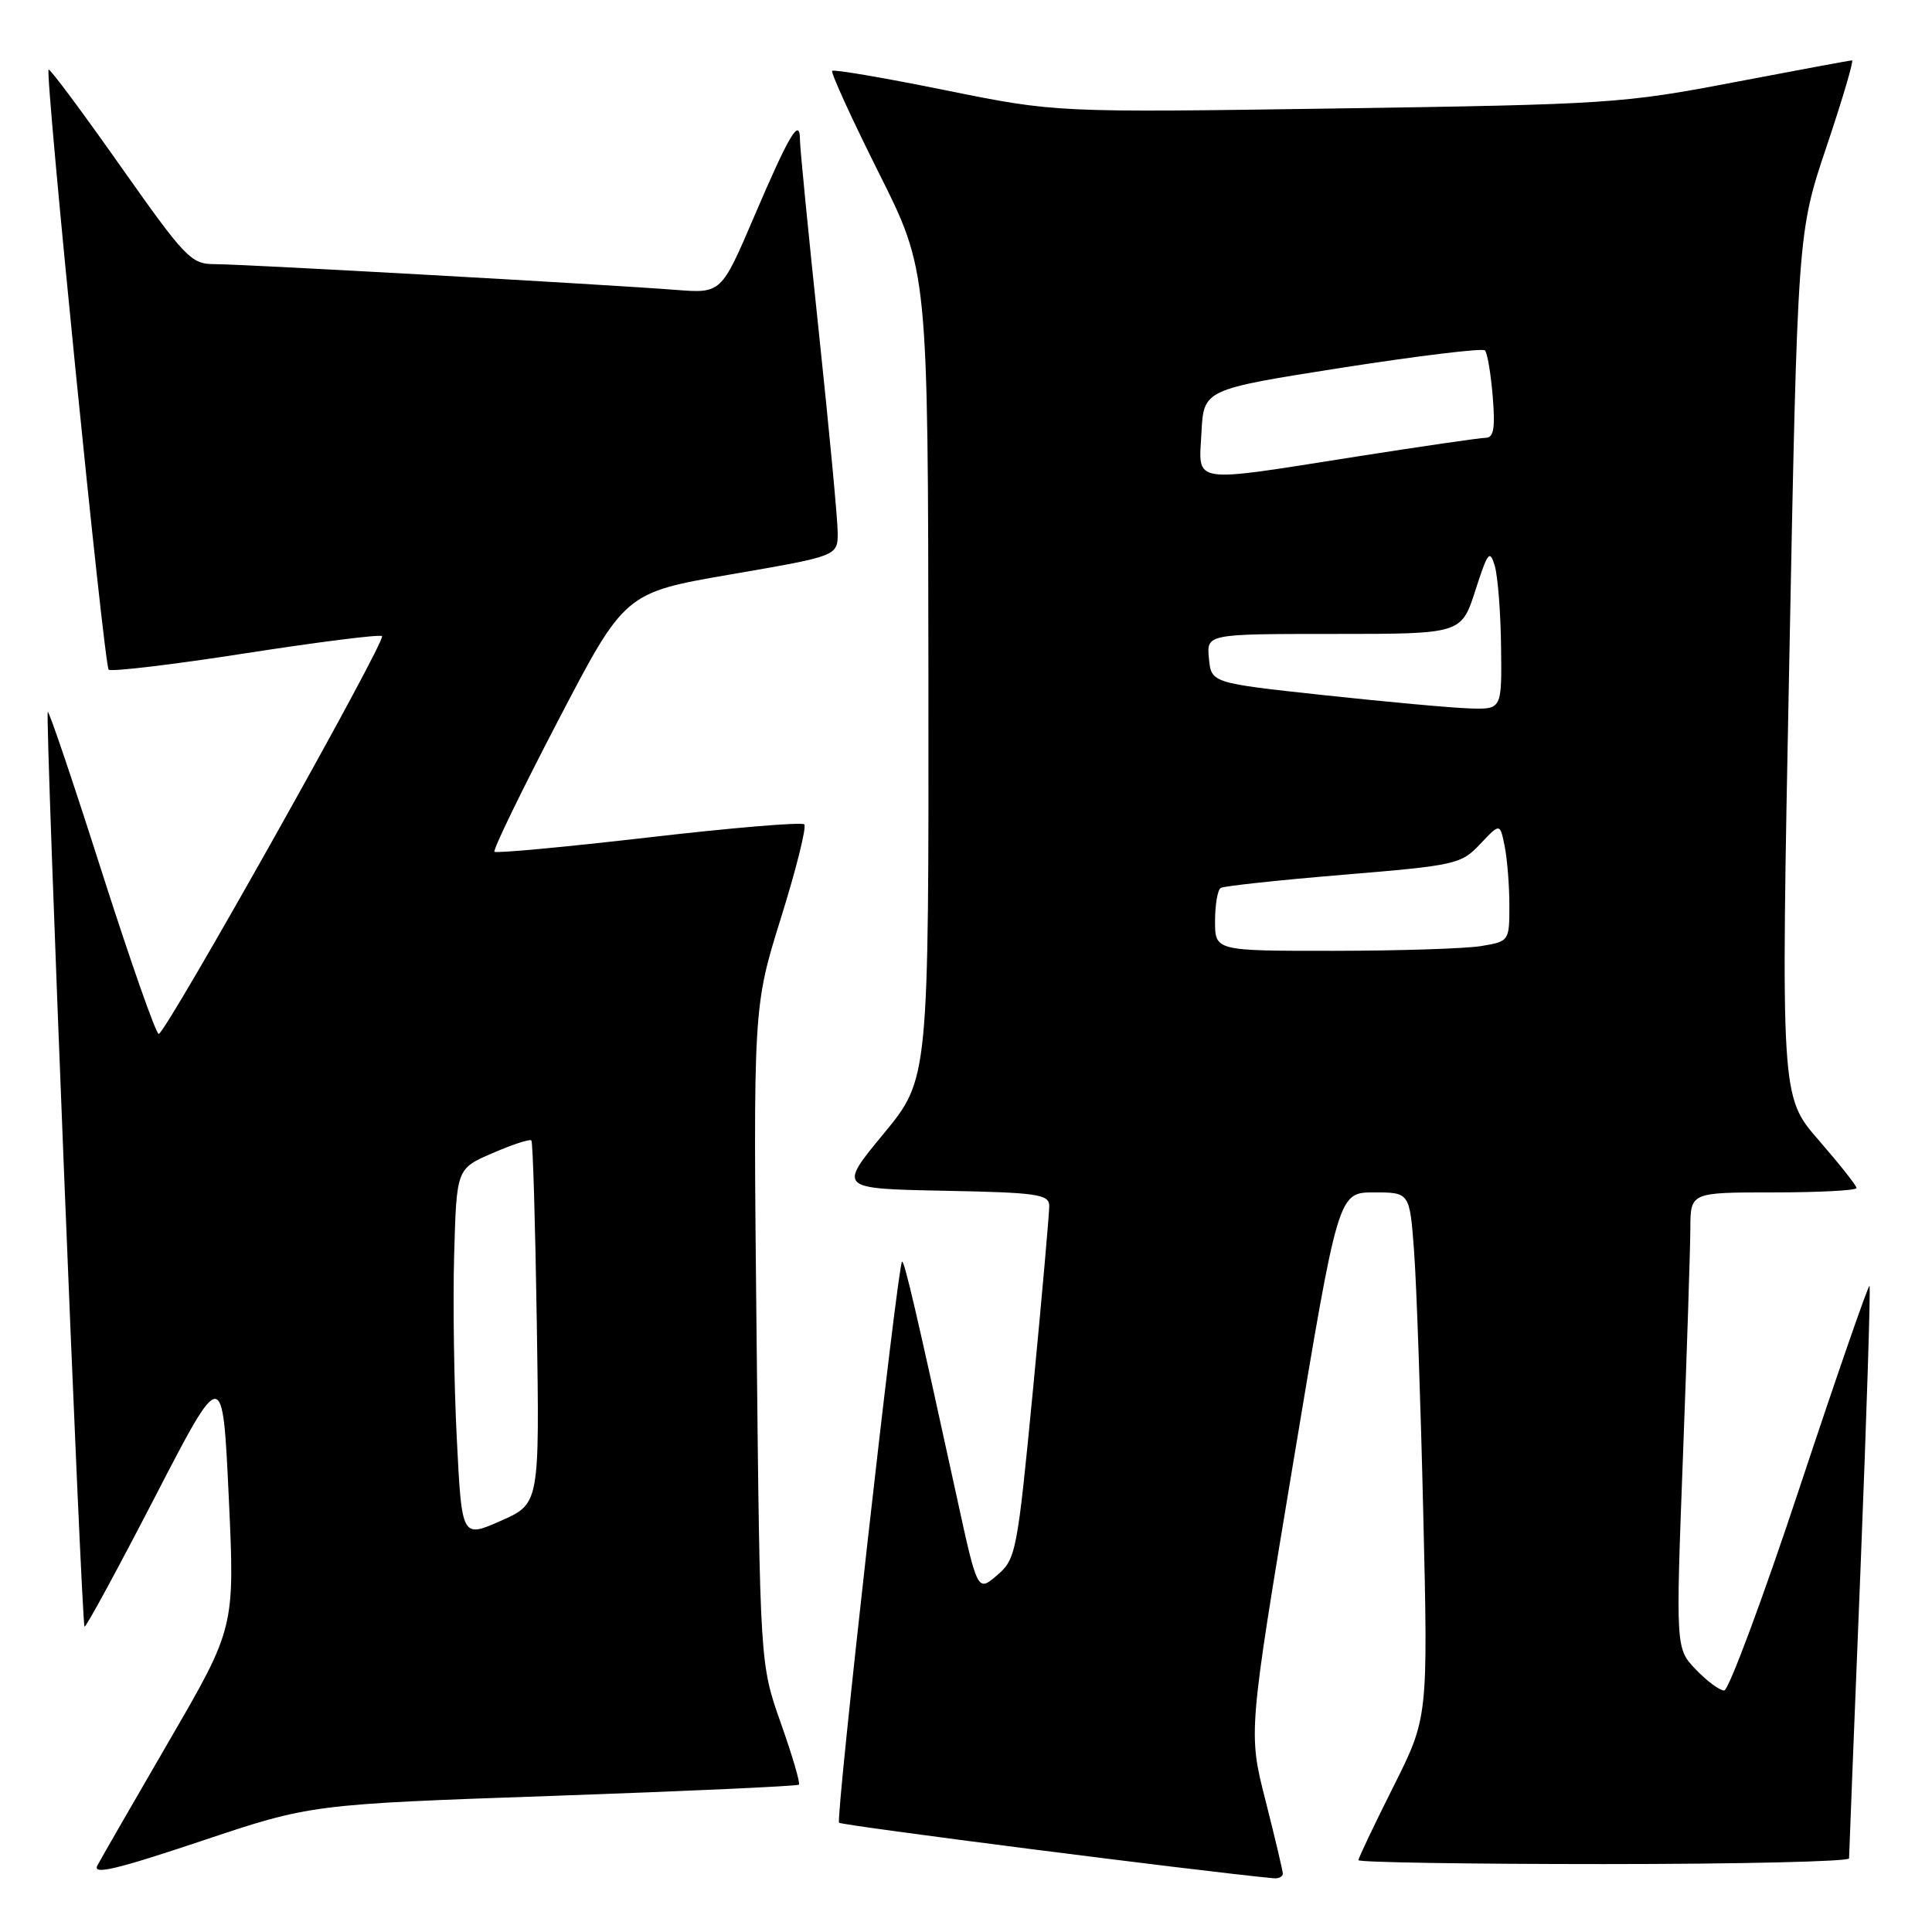 <?xml version="1.0" encoding="UTF-8" standalone="no"?>
<!DOCTYPE svg PUBLIC "-//W3C//DTD SVG 1.1//EN" "http://www.w3.org/Graphics/SVG/1.1/DTD/svg11.dtd" >
<svg xmlns="http://www.w3.org/2000/svg" xmlns:xlink="http://www.w3.org/1999/xlink" version="1.1" viewBox="0 0 256 256">
 <g >
 <path fill="currentColor"
d=" M 73.35 237.96 C 91.03 237.34 105.66 236.67 105.86 236.48 C 106.06 236.28 104.98 232.60 103.46 228.31 C 100.70 220.50 100.70 220.50 100.25 176.96 C 99.80 133.43 99.80 133.43 103.48 121.63 C 105.51 115.14 106.90 109.56 106.57 109.23 C 106.24 108.91 96.96 109.68 85.96 110.96 C 74.95 112.23 65.75 113.09 65.52 112.86 C 65.29 112.63 69.09 104.81 73.95 95.49 C 82.79 78.53 82.79 78.53 96.89 76.10 C 111.00 73.67 111.00 73.67 111.00 70.59 C 111.00 68.89 109.87 56.93 108.50 44.00 C 107.13 31.07 106.00 19.62 106.00 18.55 C 106.00 15.43 104.61 17.75 99.93 28.69 C 95.57 38.88 95.57 38.88 89.54 38.41 C 80.32 37.69 32.21 35.00 28.44 35.00 C 25.32 35.00 24.57 34.22 15.93 21.96 C 10.88 14.79 6.61 9.06 6.44 9.22 C 5.94 9.72 13.78 88.12 14.40 88.73 C 14.71 89.04 22.88 88.07 32.56 86.56 C 42.24 85.06 50.37 84.03 50.62 84.29 C 51.21 84.88 21.95 137.00 21.03 137.00 C 20.66 137.00 17.27 127.33 13.49 115.52 C 9.72 103.70 6.50 94.17 6.33 94.34 C 5.95 94.72 10.79 215.13 11.20 215.53 C 11.37 215.69 15.55 207.99 20.50 198.42 C 29.50 181.02 29.50 181.02 30.31 198.35 C 31.12 215.67 31.12 215.67 22.46 230.59 C 17.70 238.79 13.40 246.25 12.91 247.18 C 12.21 248.47 15.33 247.74 26.60 243.97 C 41.19 239.08 41.19 239.08 73.35 237.96 Z  M 169.98 248.25 C 169.96 247.84 168.93 243.47 167.68 238.55 C 165.40 229.61 165.40 229.61 171.36 193.80 C 177.32 158.00 177.32 158.00 182.06 158.00 C 186.79 158.00 186.79 158.00 187.37 165.75 C 187.69 170.01 188.24 185.67 188.59 200.55 C 189.23 227.59 189.23 227.59 184.61 236.78 C 182.08 241.83 180.00 246.19 180.00 246.48 C 180.00 246.77 194.62 247.00 212.50 247.00 C 230.38 247.00 245.00 246.66 245.01 246.25 C 245.01 245.84 245.69 228.67 246.52 208.09 C 247.34 187.52 247.88 170.55 247.72 170.39 C 247.56 170.23 243.40 182.22 238.48 197.05 C 233.57 211.87 229.05 224.00 228.46 224.00 C 227.86 224.00 226.17 222.75 224.71 221.22 C 222.04 218.43 222.04 218.43 223.00 192.97 C 223.53 178.96 223.97 165.36 223.98 162.75 C 224.00 158.00 224.00 158.00 235.00 158.00 C 241.05 158.00 246.00 157.74 246.00 157.42 C 246.00 157.10 243.74 154.25 240.98 151.07 C 235.96 145.30 235.96 145.30 237.08 88.07 C 238.19 30.83 238.19 30.83 242.03 19.42 C 244.14 13.14 245.66 8.00 245.40 8.00 C 245.15 8.00 238.10 9.31 229.72 10.91 C 215.10 13.71 213.03 13.84 177.21 14.37 C 139.92 14.92 139.92 14.92 125.30 11.96 C 117.25 10.33 110.49 9.17 110.27 9.39 C 110.06 9.61 112.82 15.66 116.42 22.85 C 122.97 35.91 122.97 35.91 123.02 89.44 C 123.07 142.98 123.07 142.98 117.07 150.24 C 111.08 157.50 111.08 157.50 125.04 157.78 C 137.46 158.02 139.00 158.24 139.03 159.78 C 139.04 160.72 138.08 171.62 136.89 184.00 C 134.79 205.75 134.63 206.57 132.12 208.73 C 129.52 210.96 129.52 210.96 126.75 198.23 C 121.51 174.21 119.80 166.86 119.52 167.18 C 118.91 167.87 110.70 241.04 111.18 241.52 C 111.56 241.89 158.71 247.92 168.75 248.88 C 169.44 248.95 169.99 248.66 169.98 248.25 Z  M 60.53 190.65 C 60.16 183.42 60.00 172.40 60.18 166.18 C 60.50 154.85 60.50 154.85 65.28 152.79 C 67.90 151.65 70.21 150.90 70.41 151.11 C 70.61 151.32 70.93 162.24 71.13 175.37 C 71.50 199.25 71.50 199.25 66.35 201.52 C 61.19 203.80 61.19 203.80 60.53 190.65 Z  M 161.00 122.06 C 161.00 119.89 161.34 117.91 161.75 117.66 C 162.16 117.40 169.47 116.62 178.00 115.91 C 192.91 114.67 193.60 114.52 196.13 111.84 C 198.76 109.05 198.76 109.05 199.38 112.15 C 199.72 113.85 200.00 117.38 200.00 119.99 C 200.00 124.70 199.97 124.74 196.25 125.36 C 194.19 125.70 185.41 125.98 176.75 125.99 C 161.00 126.00 161.00 126.00 161.00 122.06 Z  M 175.50 92.12 C 160.50 90.50 160.50 90.50 160.19 87.25 C 159.87 84.00 159.87 84.00 176.75 84.00 C 193.63 84.00 193.63 84.00 195.49 78.25 C 197.14 73.11 197.41 72.77 198.07 75.00 C 198.47 76.38 198.85 81.21 198.90 85.75 C 199.00 94.00 199.00 94.00 194.75 93.87 C 192.41 93.80 183.75 93.01 175.50 92.12 Z  M 159.20 57.30 C 159.50 51.60 159.50 51.60 177.84 48.72 C 187.93 47.15 196.44 46.11 196.76 46.43 C 197.08 46.74 197.54 49.48 197.79 52.50 C 198.14 56.72 197.93 58.00 196.87 58.01 C 196.12 58.02 188.38 59.14 179.67 60.51 C 157.48 64.00 158.84 64.21 159.20 57.30 Z "/>
</g>
</svg>